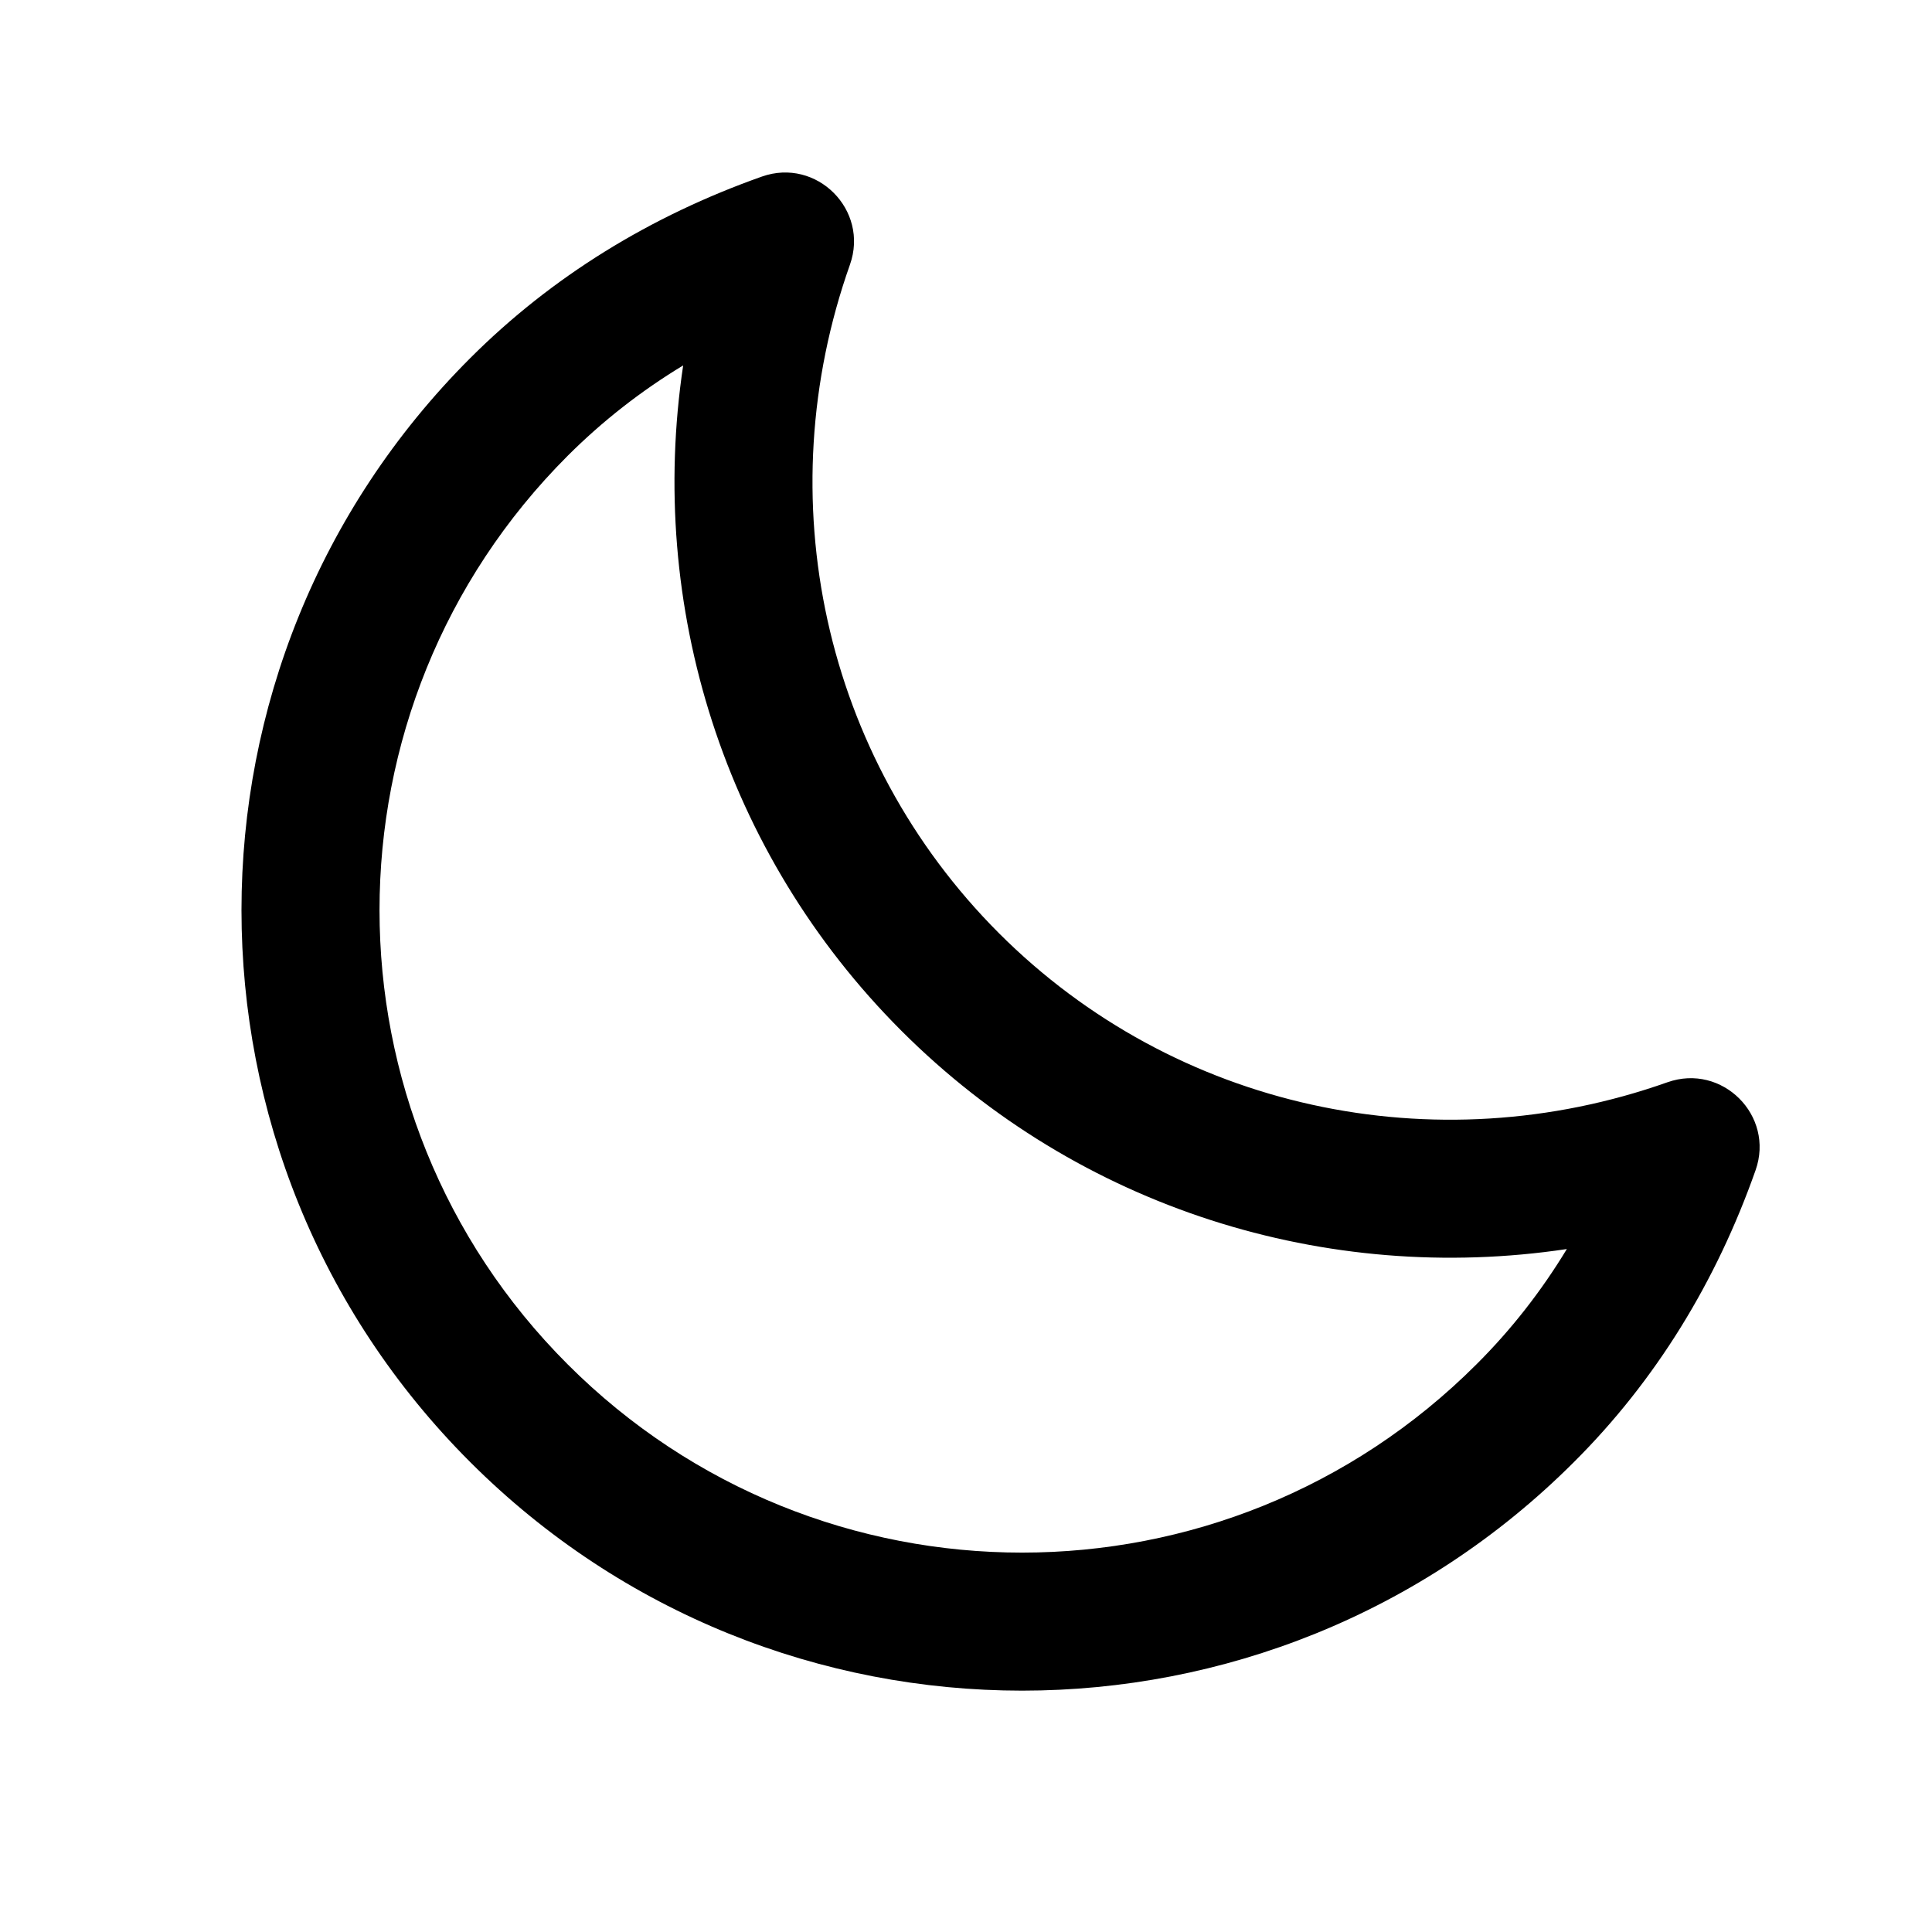 <?xml version="1.0" encoding="UTF-8"?>
<svg width="28px" height="28px" viewBox="0 0 28 28" version="1.1" xmlns="http://www.w3.org/2000/svg" xmlns:xlink="http://www.w3.org/1999/xlink">
    <!-- Generator: Sketch 63.1 (92452) - https://sketch.com -->
    <title>moon_outline_28</title>
    <desc>Created with Sketch.</desc>
    <g id="Page-1" stroke="none" stroke-width="1" fill="none" fill-rule="evenodd">
        <g id="moon_outline_28" fill-rule="nonzero">
            <rect x="0" y="0" width="28" height="28"></rect>
            <path d="M24.166,15.685 C24.959,15.405 25.723,16.168 25.443,16.96 C24.874,18.574 23.998,20.006 22.811,21.189 C18.393,25.607 11.232,25.606 6.814,21.189 C2.395,16.772 2.395,9.609 6.814,5.191 C7.999,4.006 9.431,3.129 11.042,2.559 C11.835,2.279 12.599,3.043 12.318,3.836 C11.124,7.208 11.924,10.969 14.478,13.525 C17.032,16.079 20.795,16.879 24.166,15.685 Z M13.064,14.939 C10.488,12.362 9.379,8.777 9.901,5.296 C9.291,5.665 8.732,6.102 8.228,6.605 C4.591,10.242 4.591,16.139 8.228,19.774 C11.865,23.411 17.76,23.411 21.398,19.773 C21.902,19.271 22.339,18.711 22.708,18.102 C19.227,18.624 15.64,17.515 13.064,14.939 Z" id="↳-Icon-Color" fill="currentColor"></path>
        </g>
    </g>
</svg>
